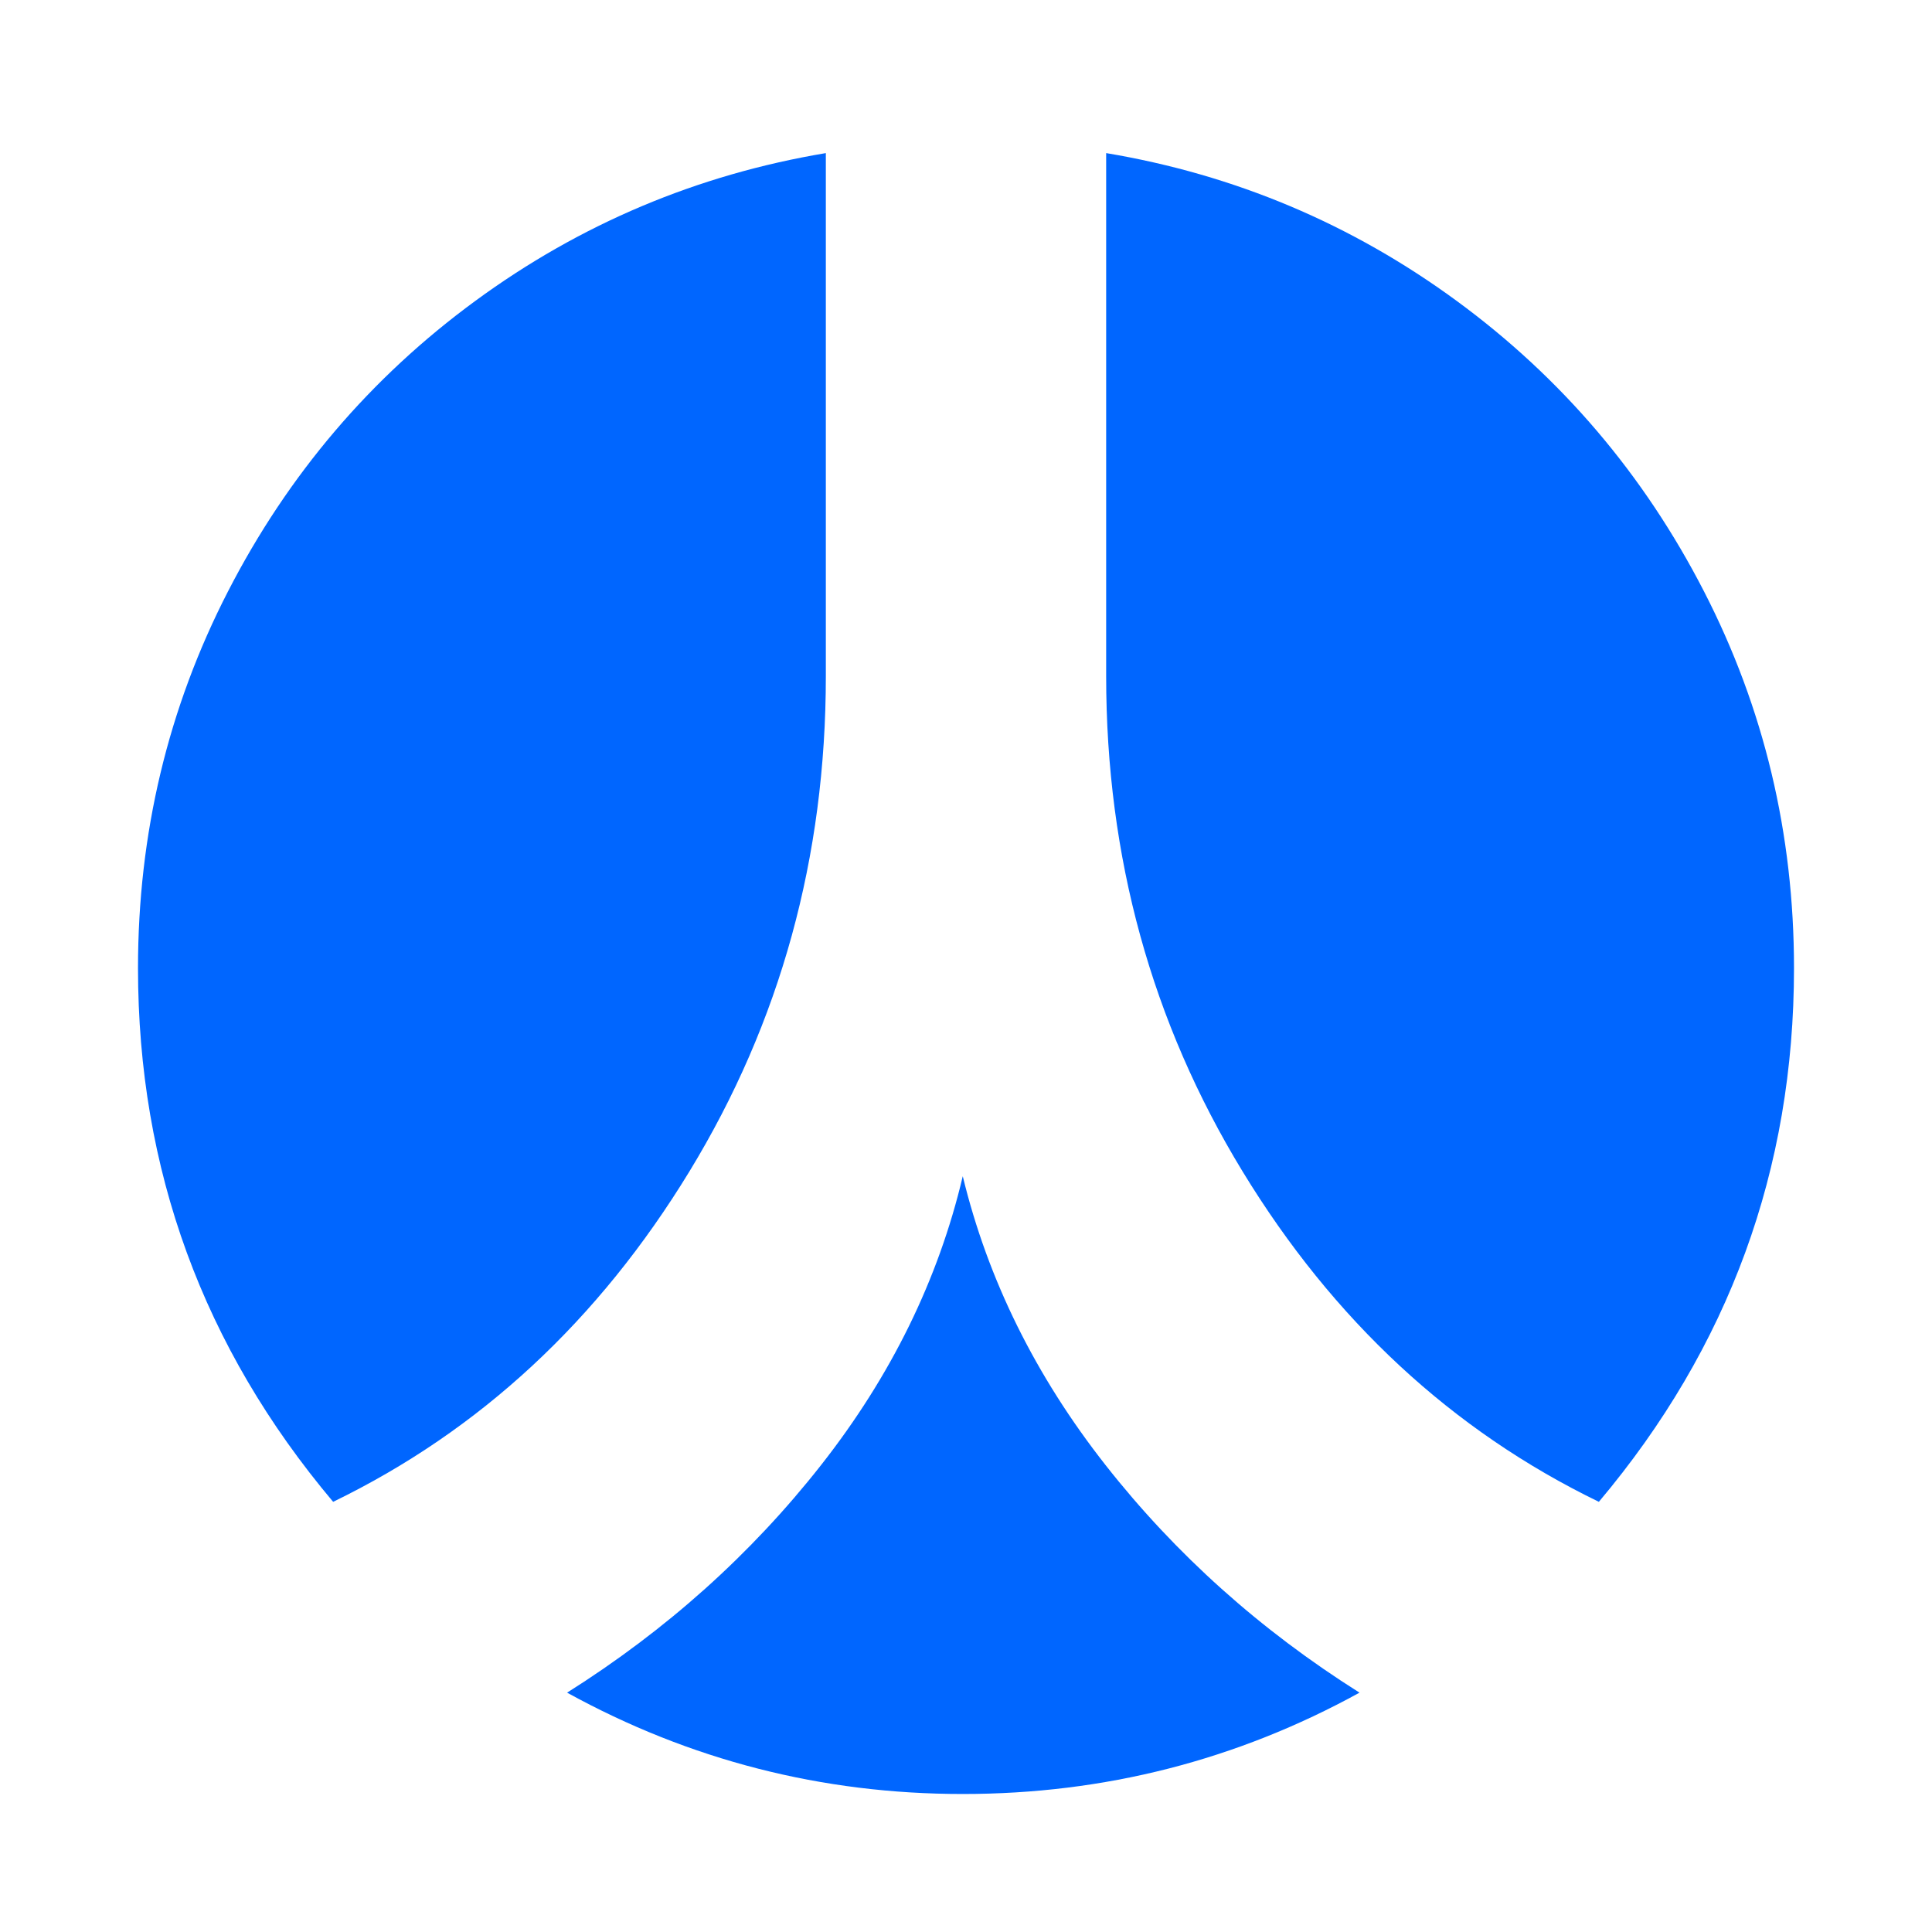 <?xml version="1.0" encoding="utf-8"?>
<!-- Generator: Adobe Illustrator 21.1.0, SVG Export Plug-In . SVG Version: 6.00 Build 0)  -->
<svg version="1.1" id="Layer_1" xmlns="http://www.w3.org/2000/svg" xmlns:xlink="http://www.w3.org/1999/xlink" x="0px" y="0px"
	 viewBox="0 0 1792 1792" style="enable-background:new 0 0 1792 1792;" xml:space="preserve">
<style type="text/css">
	.st0{fill:#0066FF;}
</style>
<path class="st0" d="M1261,1570c-114,62.7-236.7,94-368,94c-130.7,0-253-31.3-367-94c92-58,170.5-128.3,235.5-211
	s108.8-172,131.5-268c23.3,96,67.5,185.3,132.5,268S1169,1512,1261,1570z M766,142v485c0,168-42.2,321.2-126.5,459.5
	S445,1327,309,1393c-120.7-143.3-181-308.3-181-495c0-124.7,27.8-241.2,83.5-349.5S343.7,350.3,441,279S646.7,162,766,142z
	 M1664,898c0,186.7-60.3,351.7-181,495c-136-66-246.2-168.2-330.5-306.5S1026,795,1026,627V142c119.3,20,227.7,65.7,325,137
	s173.8,161.2,229.5,269.5S1664,773.3,1664,898z"/>
</svg>
